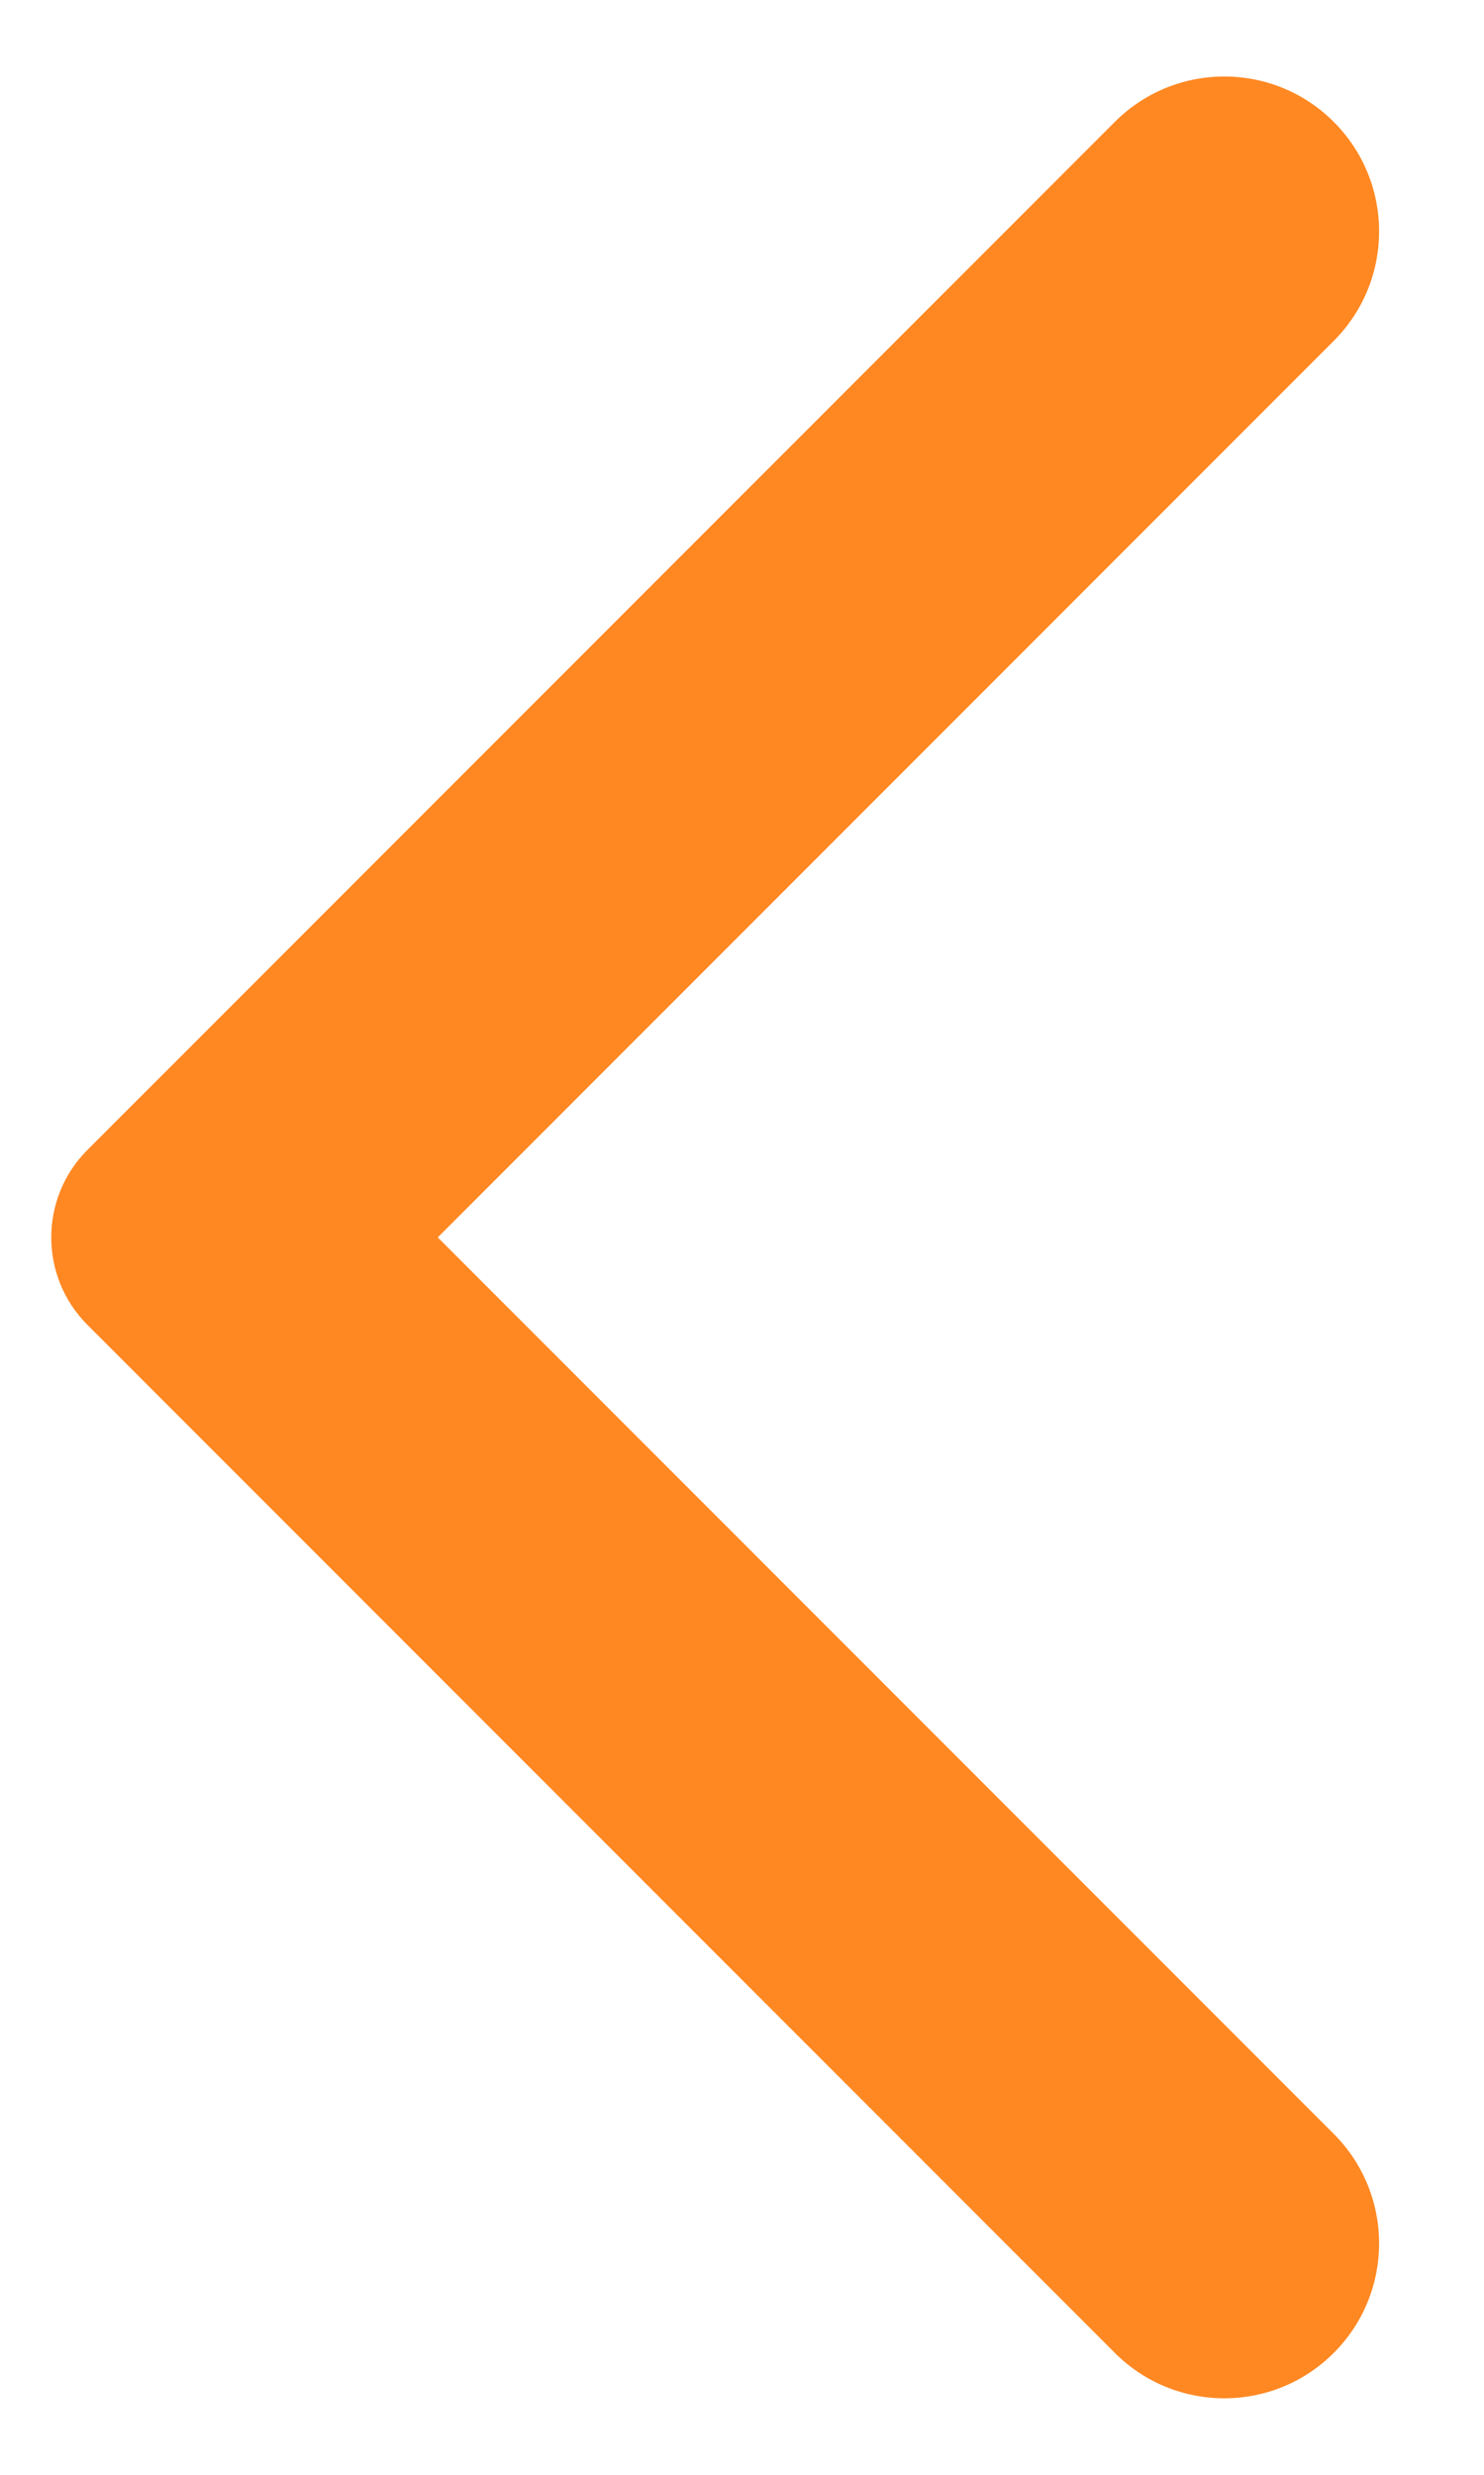 <svg width="12" height="20" viewBox="0 0 12 20" fill="none" xmlns="http://www.w3.org/2000/svg">
<path d="M10.785 0.985C10.296 0.496 9.504 0.496 9.015 0.985L0.707 9.293C0.317 9.683 0.317 10.317 0.707 10.707L9.015 19.015C9.504 19.504 10.296 19.504 10.785 19.015C11.274 18.526 11.274 17.734 10.785 17.245L3.54 10L10.785 2.755C11.274 2.266 11.274 1.474 10.785 0.985Z" fill="#FF8822"/>
</svg>
